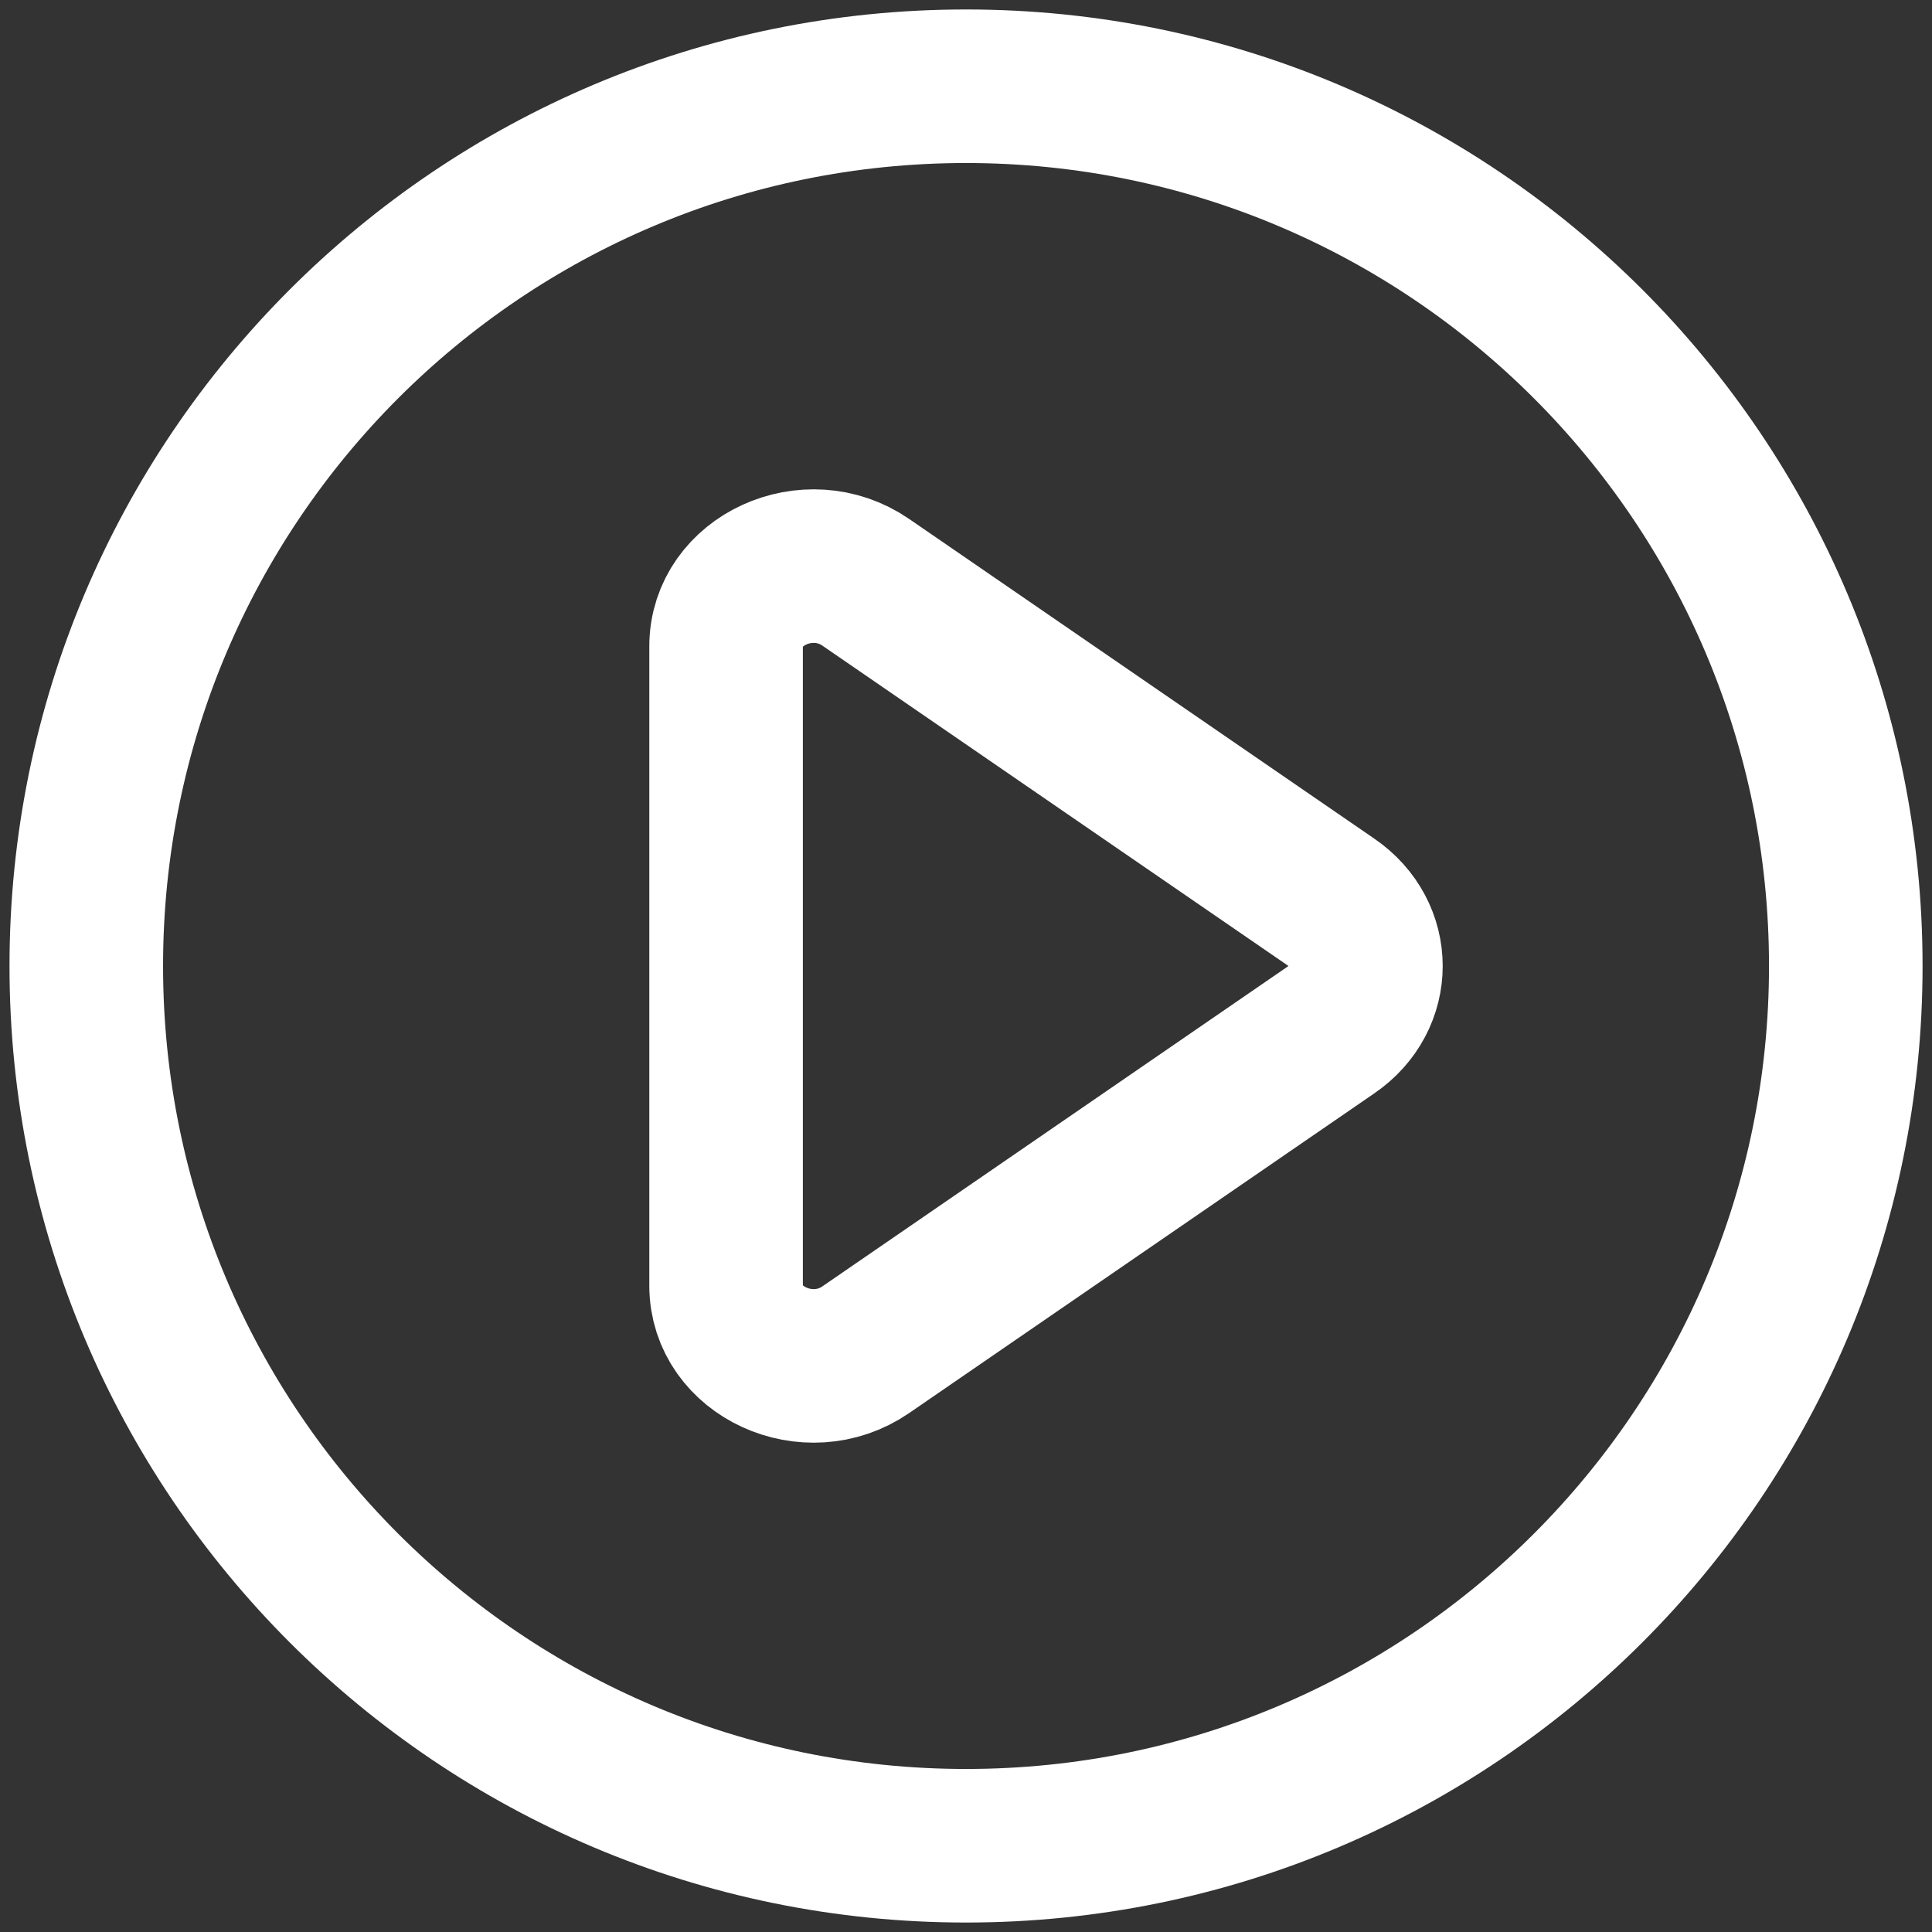 <svg width="112" height="112" viewBox="0 0 112 112" fill="none" xmlns="http://www.w3.org/2000/svg">
<rect x="0" y="0" width="112" height="112" fill="#333333" stroke="none"/>
<path fill-rule="evenodd" clip-rule="evenodd" d="M42.092 37.464V74.537C42.092 78.357 46.853 80.541 50.187 78.246L77.157 59.709C79.86 57.855 79.86 54.146 77.157 52.291L50.187 33.755C46.853 31.46 42.092 33.644 42.092 37.464Z" stroke="white" stroke-width="8.902" stroke-linecap="round" stroke-linejoin="round"/>
<path fill-rule="evenodd" clip-rule="evenodd" d="M107.002 56C107.002 84.166 84.168 107 56.002 107C27.836 107 5.002 84.166 5.002 56C5.002 27.834 27.836 5 56.002 5C84.168 5 107.002 27.834 107.002 56Z" stroke="white" stroke-width="8.902" stroke-linecap="round" stroke-linejoin="round"/>
</svg>

